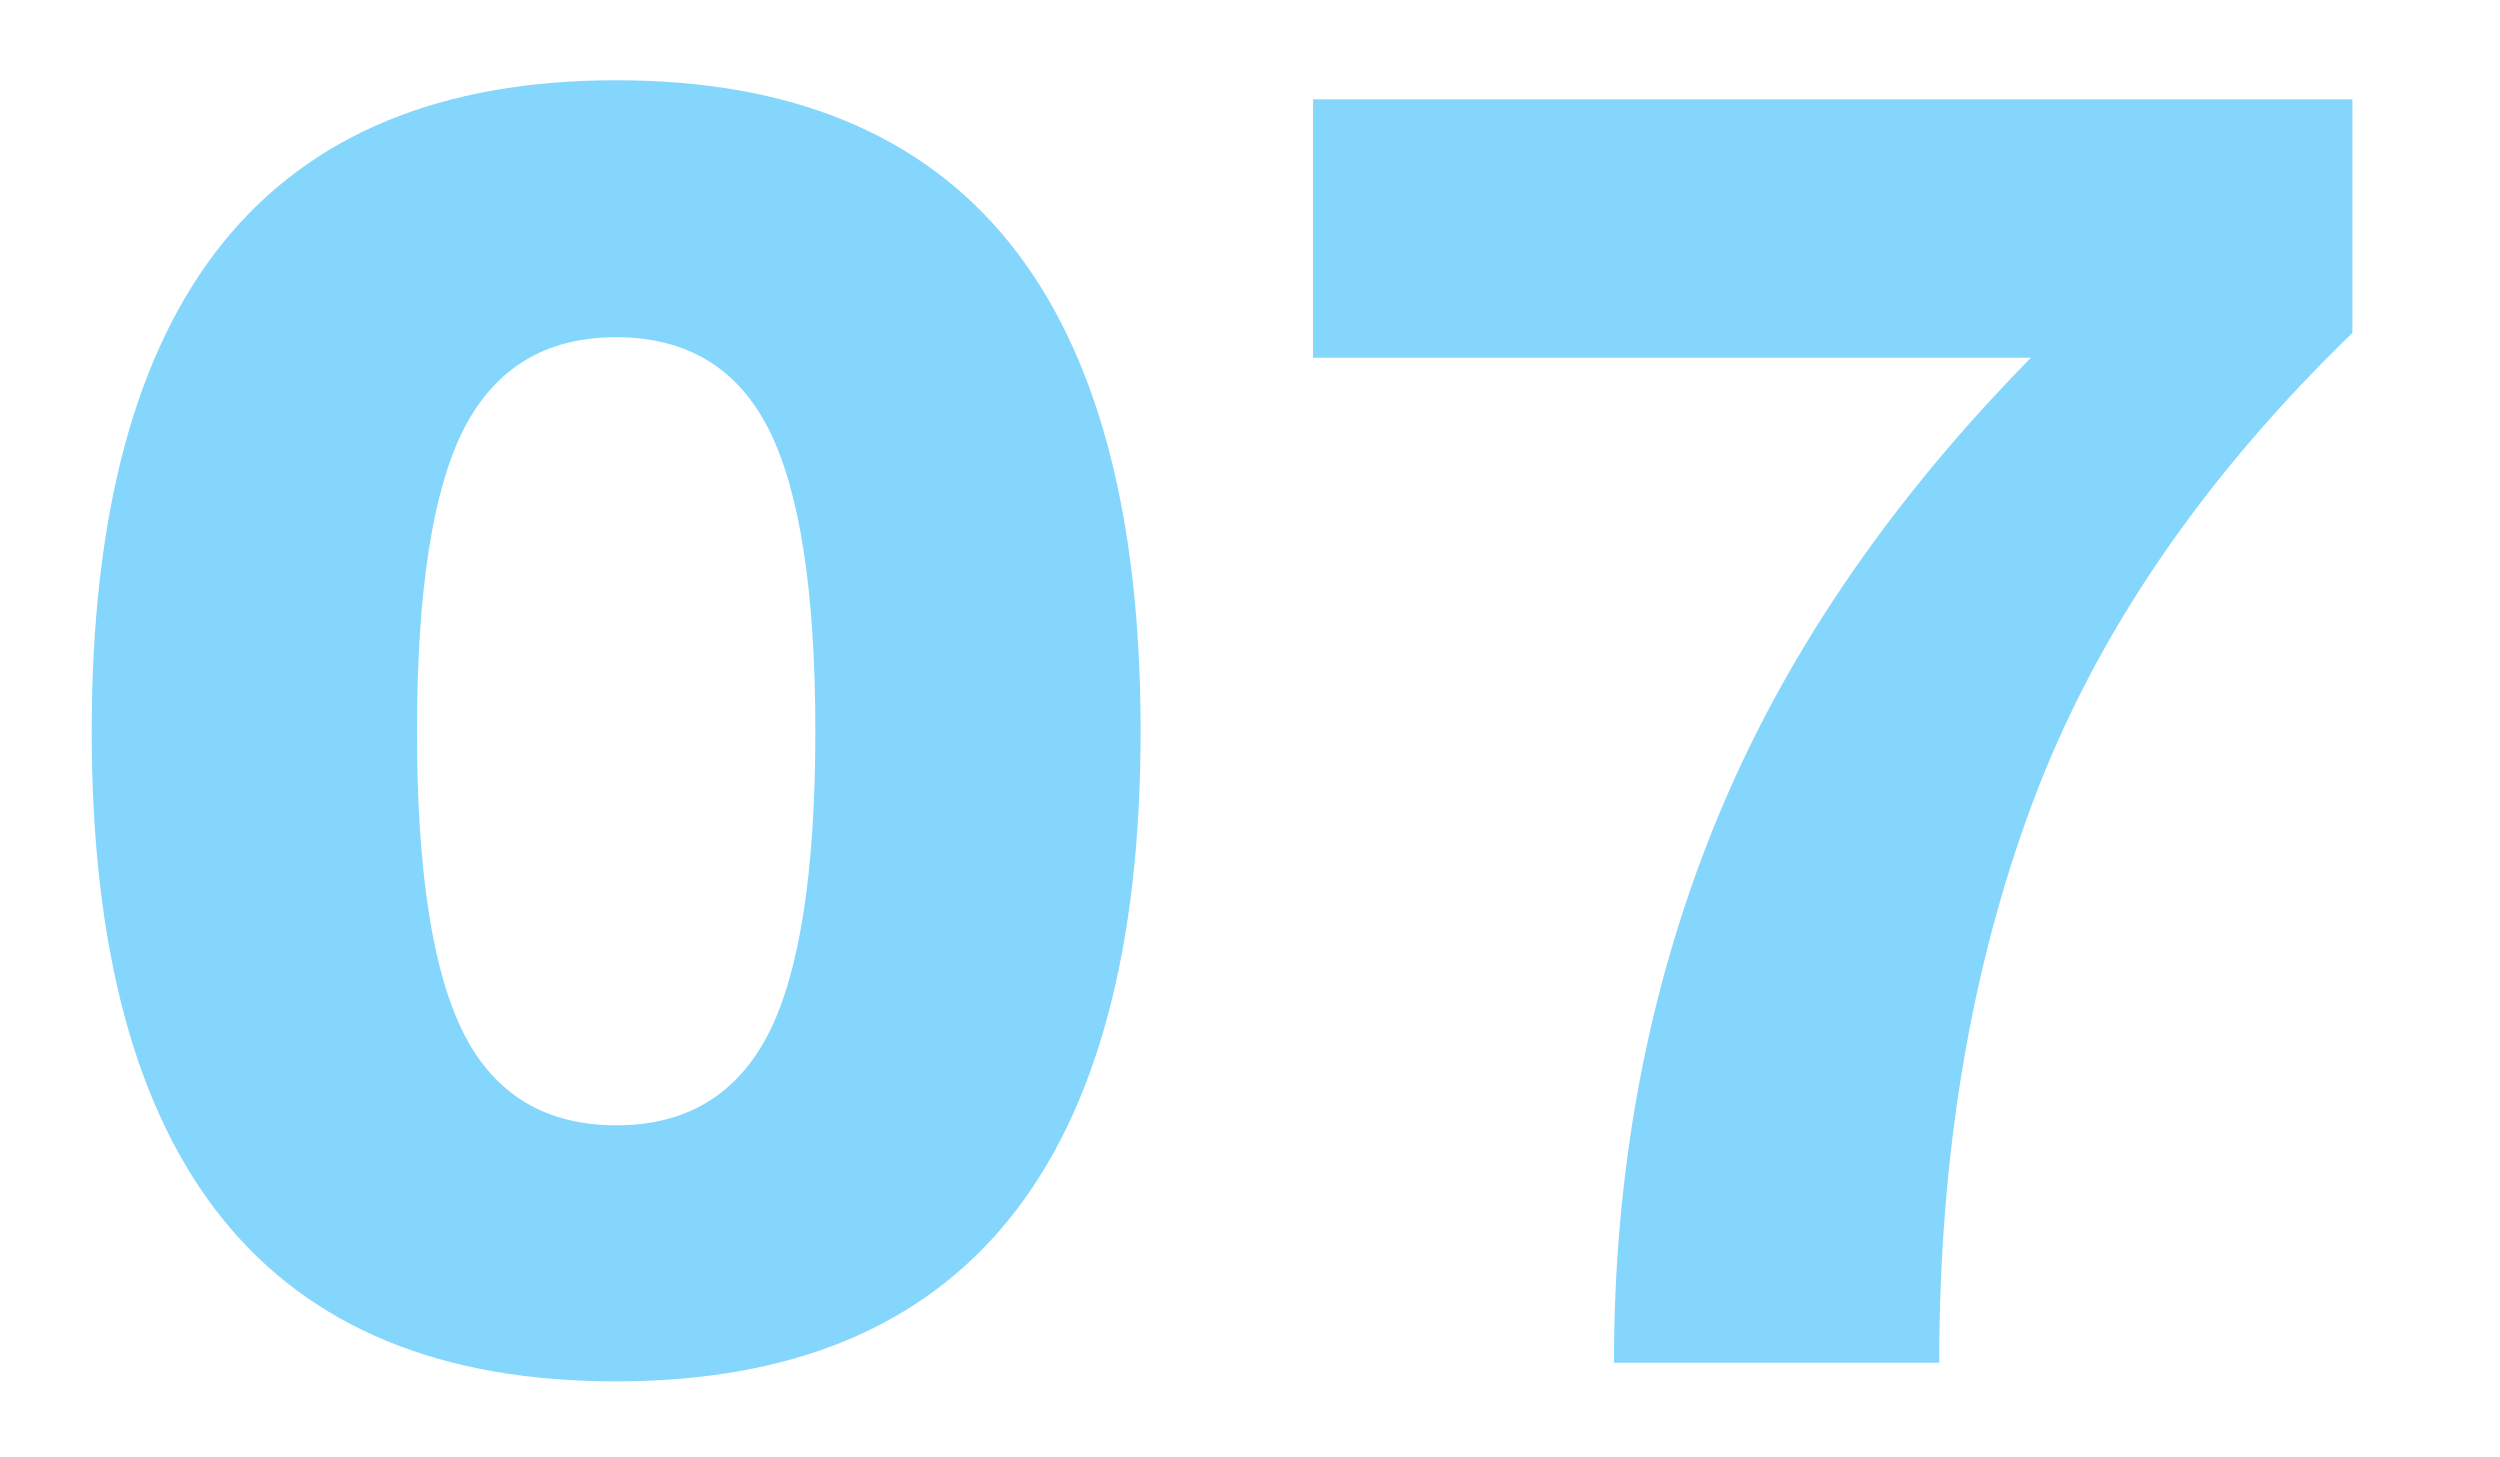<?xml version="1.0" encoding="utf-8"?>
<!-- Generator: Adobe Illustrator 19.2.1, SVG Export Plug-In . SVG Version: 6.00 Build 0)  -->
<!DOCTYPE svg PUBLIC "-//W3C//DTD SVG 1.1//EN" "http://www.w3.org/Graphics/SVG/1.1/DTD/svg11.dtd">
<svg version="1.1" xmlns="http://www.w3.org/2000/svg" xmlns:xlink="http://www.w3.org/1999/xlink" x="0px" y="0px"
	 viewBox="0 0 523.4 305" style="enable-background:new 0 0 523.4 305;" xml:space="preserve">
<style type="text/css">
	.st0{fill:#85D6FD;}
	.st1{fill:#FFFFFF;}
	.st2{fill:none;stroke:#85D6FD;stroke-miterlimit:10;}
	.st3{fill:#3FA9F5;}
	.st4{fill:none;stroke:#000000;stroke-width:3;stroke-miterlimit:10;}
	.st5{fill:none;stroke:#85D6FD;stroke-width:15;stroke-miterlimit:10;}
	.st6{fill:none;stroke:#85D6FD;stroke-width:3;stroke-miterlimit:10;}
</style>
<g id="Grid">
</g>
<g id="Footer">
</g>
<g id="Main">
	<g>
		<path class="st0" d="M19.2,153.1C19.2,62.2,55.8,16.8,129,16.8c73.2,0,109.8,45.4,109.8,136.2c0,90.8-36.6,136.2-109.8,136.2
			C55.8,289.3,19.2,243.9,19.2,153.1z M160.9,216.4c6.5-12.8,9.8-33.9,9.8-63.3c0-29.4-3.3-50.5-9.8-63.3
			c-6.5-12.8-17.2-19.2-31.9-19.2c-14.7,0-25.3,6.4-31.9,19.2c-6.5,12.8-9.8,33.9-9.8,63.3c0,29.4,3.3,50.5,9.8,63.3
			c6.5,12.8,17.2,19.2,31.9,19.2C143.7,235.6,154.3,229.2,160.9,216.4z"/>
		<path class="st0" d="M492.5,20.8v48.9c-31.5,30.5-53.8,63.2-66.9,98.2c-13.1,35-19.6,74.1-19.6,117.4h-68.1
			c0-40.3,7-77.8,21-112.4c14-34.6,36.1-67.3,66.3-98H274.9V20.8H492.5z"/>
	</g>
</g>
<g id="Nav">
</g>
</svg>
